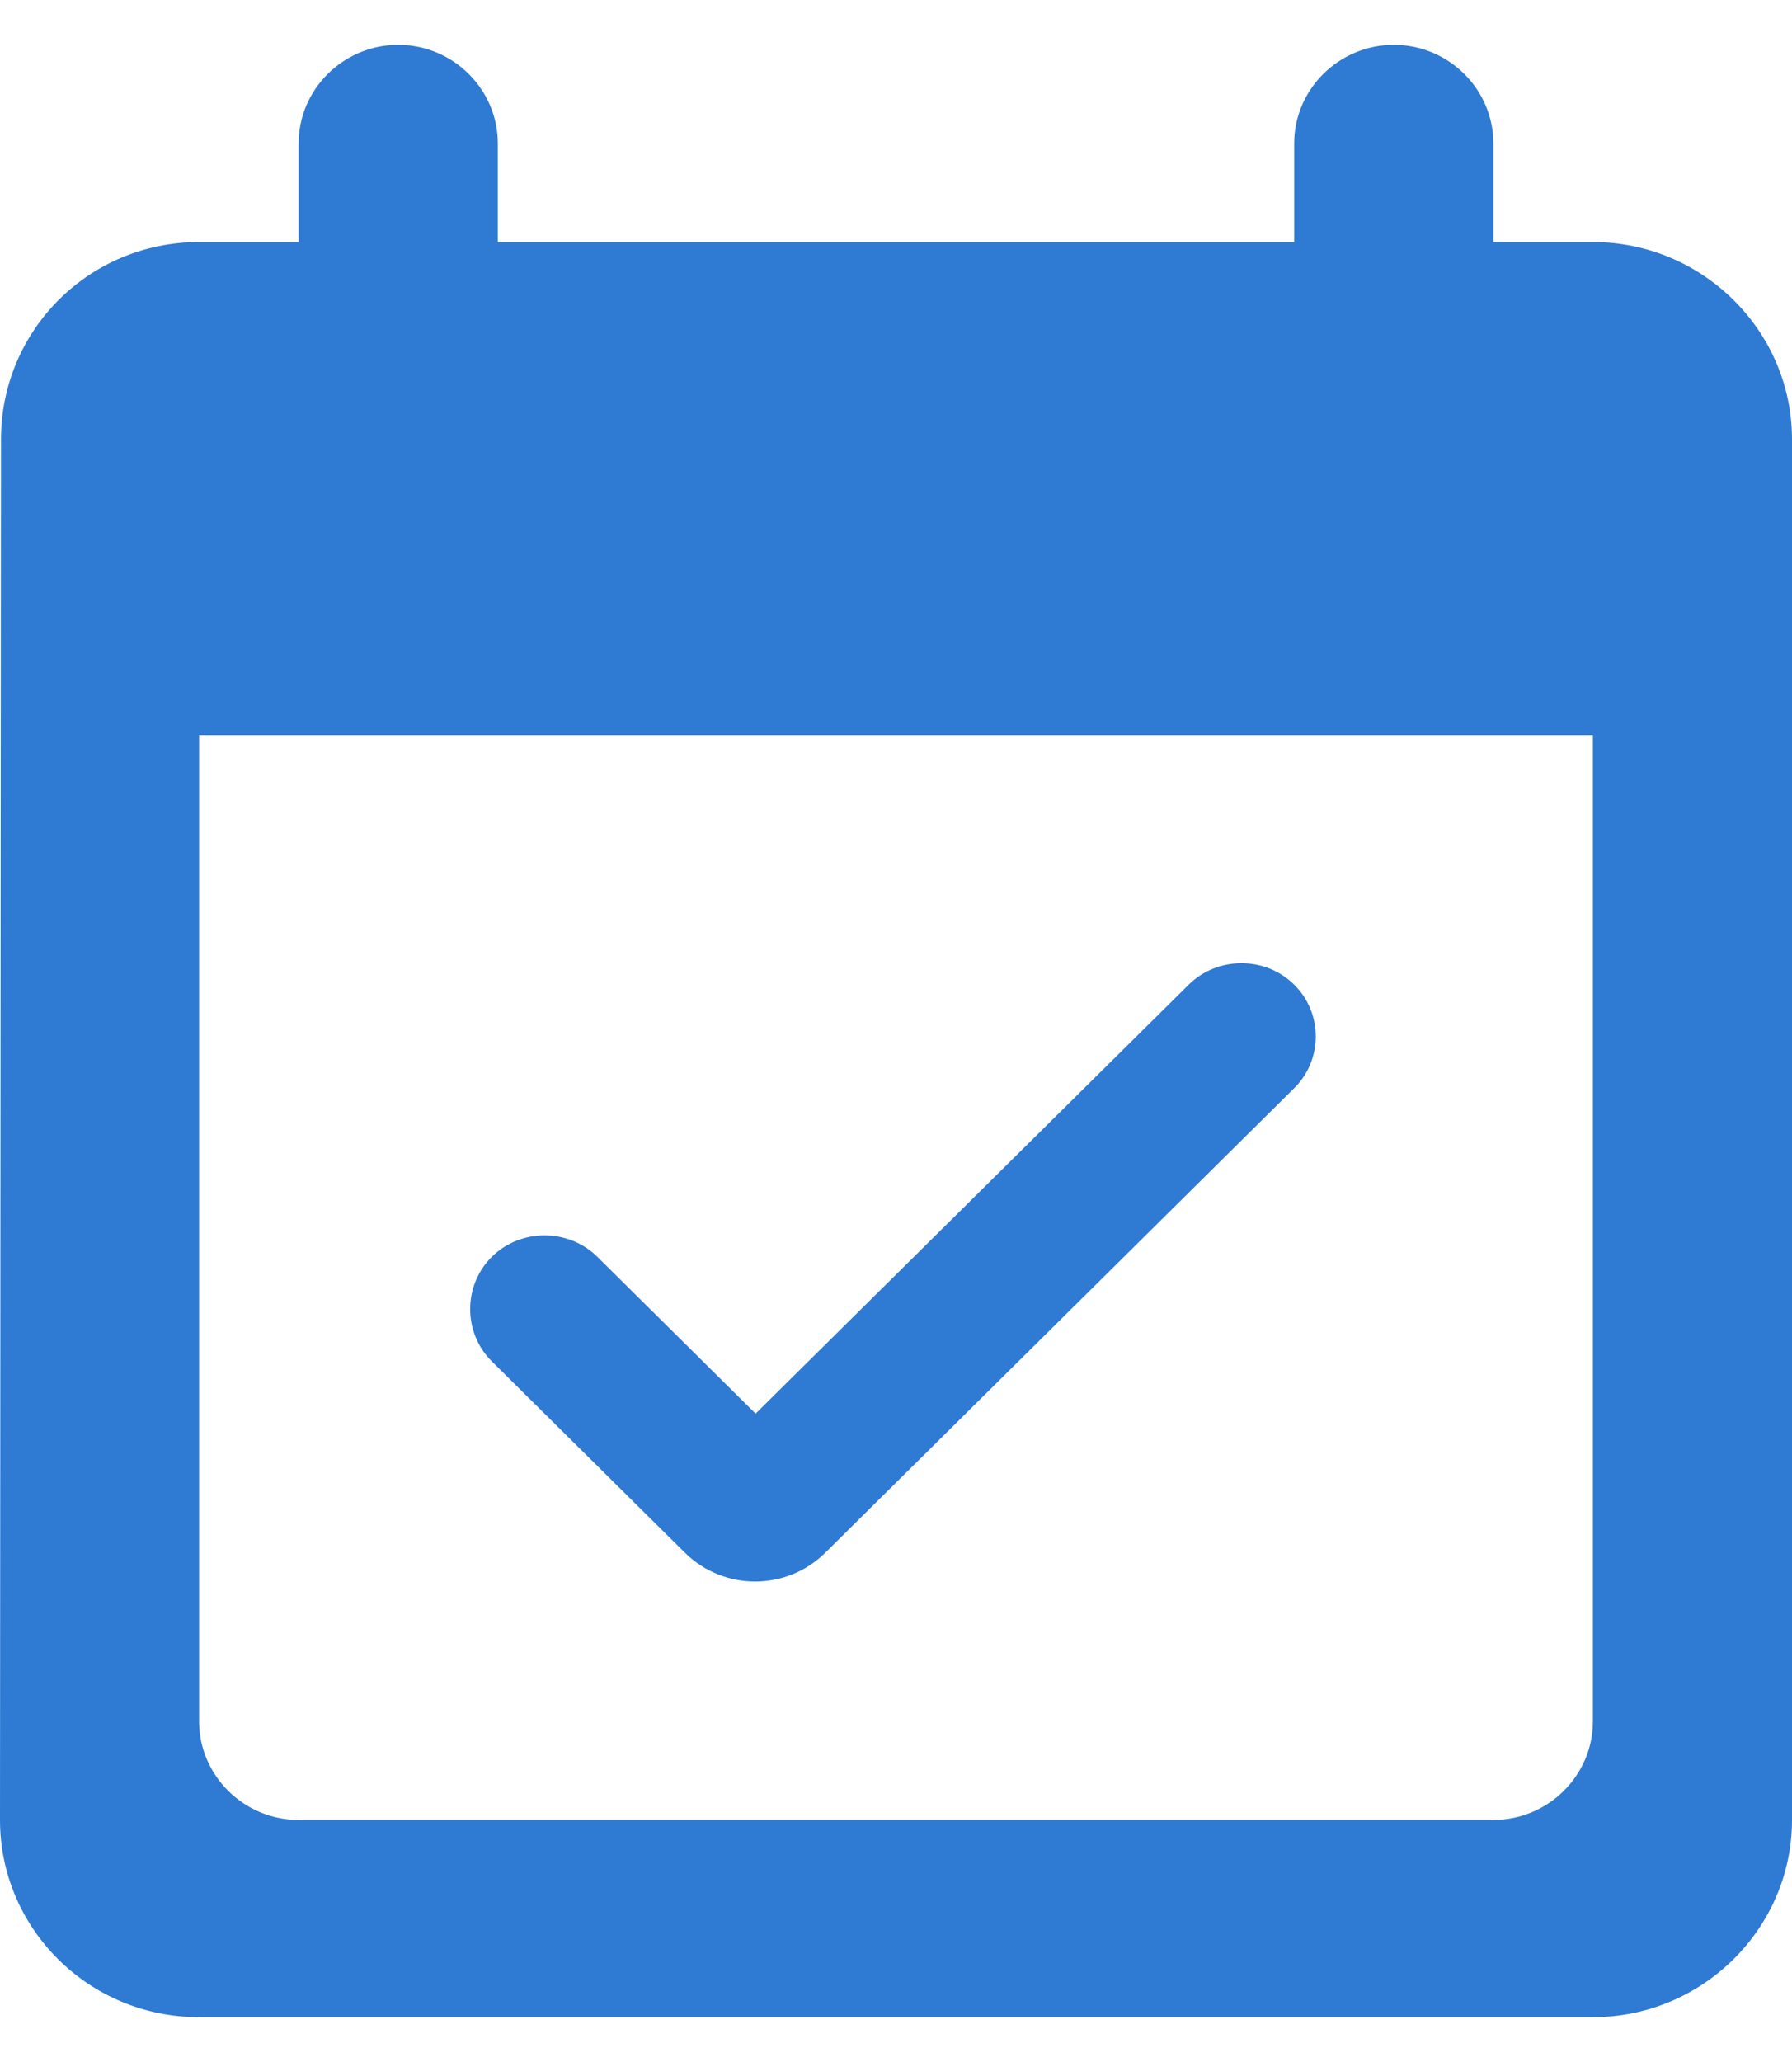 <svg width="20" height="23" viewBox="0 0 20 23" fill="none" xmlns="http://www.w3.org/2000/svg">
<path d="M14.444 10.983C14.122 10.664 13.589 10.664 13.267 10.983L8.433 15.768L6.667 14.019C6.344 13.7 5.811 13.7 5.489 14.019C5.167 14.338 5.167 14.866 5.489 15.185L7.644 17.319C8.078 17.748 8.778 17.748 9.211 17.319L14.433 12.149C14.767 11.83 14.767 11.302 14.444 10.983ZM17.778 2.7H16.667V1.6C16.667 0.995 16.167 0.5 15.556 0.5C14.944 0.5 14.444 0.995 14.444 1.6V2.7H5.556V1.6C5.556 0.995 5.056 0.5 4.444 0.5C3.833 0.5 3.333 0.995 3.333 1.6V2.7H2.222C0.989 2.7 0.011 3.69 0.011 4.9L0 20.3C0 21.51 0.989 22.5 2.222 22.5H17.778C19 22.5 20 21.51 20 20.3V4.9C20 3.69 19 2.7 17.778 2.7ZM16.667 20.3H3.333C2.722 20.3 2.222 19.805 2.222 19.2V8.2H17.778V19.2C17.778 19.805 17.278 20.3 16.667 20.3Z" fill="#2F7AD3"/>
</svg>
